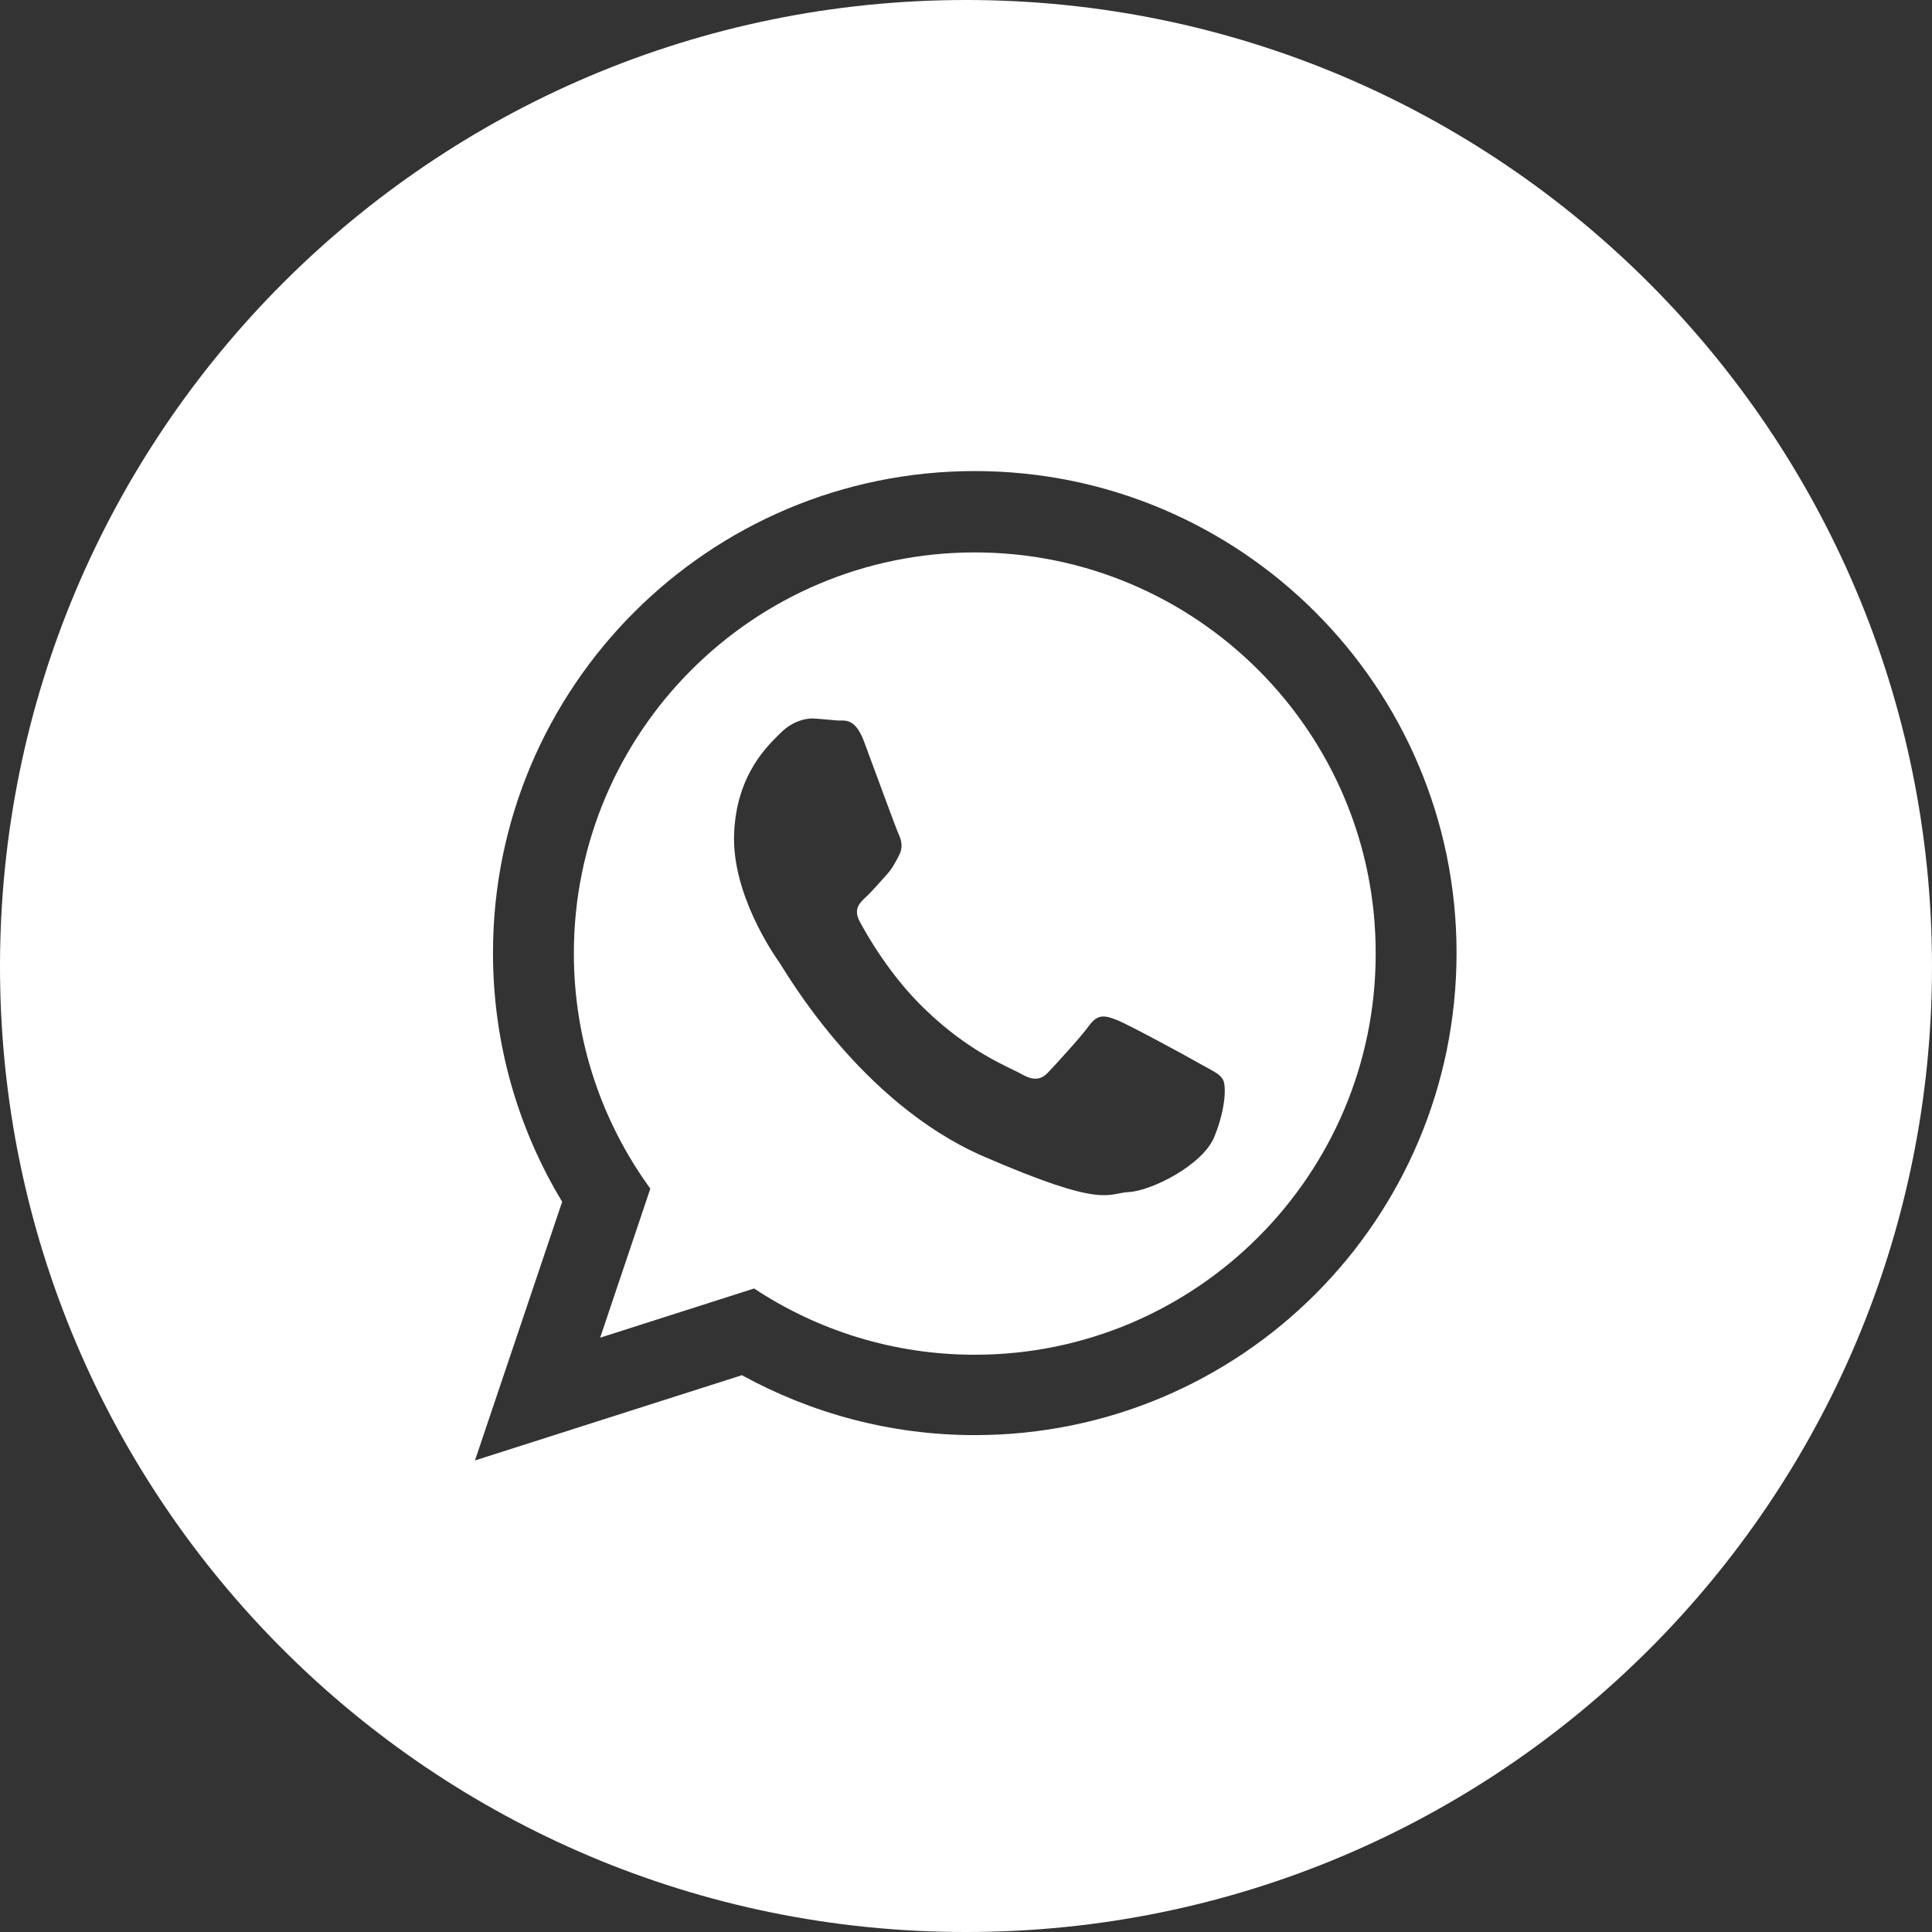 <?xml version="1.0" encoding="utf-8"?>
<!-- Generator: Adobe Illustrator 24.0.0, SVG Export Plug-In . SVG Version: 6.00 Build 0)  -->
<svg version="1.1" id="Слой_1" xmlns="http://www.w3.org/2000/svg" xmlns:xlink="http://www.w3.org/1999/xlink" x="0px" y="0px"
	 viewBox="0 0 39.66 39.66" style="enable-background:new 0 0 39.66 39.66;" xml:space="preserve">
<rect x="0" y="0" width="39.66" height="39.66" fill="#333333" stroke="none"/>
<style type="text/css">
	.st0{fill:#FFFFFF;}
</style>
<g>
	<path class="st0" d="M20.01,11.34c-4.54,0-8.23,3.69-8.23,8.23c0,1.8,0.58,3.47,1.57,4.83l-1.03,3.06l3.16-1.01
		c1.3,0.86,2.86,1.36,4.53,1.36c4.54,0,8.23-3.69,8.23-8.23C28.25,15.03,24.55,11.34,20.01,11.34z M24.93,23.33
		c-0.23,0.58-1.28,1.11-1.75,1.14c-0.46,0.02-0.48,0.36-3.01-0.74c-2.53-1.11-4.05-3.8-4.17-3.97c-0.12-0.17-0.98-1.41-0.93-2.65
		c0.05-1.24,0.72-1.83,0.96-2.07c0.24-0.24,0.52-0.3,0.68-0.29c0.17,0.01,0.34,0.03,0.48,0.04c0.15,0.01,0.36-0.07,0.55,0.44
		c0.19,0.51,0.65,1.77,0.71,1.9c0.06,0.13,0.09,0.28,0,0.44c-0.09,0.17-0.14,0.27-0.27,0.41c-0.13,0.14-0.28,0.32-0.4,0.43
		c-0.13,0.12-0.27,0.25-0.13,0.51c0.14,0.26,0.61,1.1,1.34,1.8c0.93,0.9,1.74,1.19,1.98,1.33c0.25,0.14,0.4,0.12,0.55-0.04
		c0.15-0.16,0.66-0.71,0.84-0.96c0.18-0.25,0.34-0.2,0.57-0.11c0.23,0.09,1.45,0.75,1.69,0.89c0.25,0.14,0.41,0.21,0.47,0.31
		C25.18,22.24,25.17,22.74,24.93,23.33z"/>
	<path class="st0" d="M19.83,0L19.83,0C8.88,0,0,8.88,0,19.84v0c0,10.95,8.87,19.82,19.82,19.82h0.02
		c10.95,0,19.82-8.87,19.82-19.82v0C39.66,8.88,30.78,0,19.83,0z M20.01,29.46c-1.73,0-3.36-0.45-4.78-1.23l-5.48,1.75l1.79-5.31
		c-0.9-1.49-1.42-3.24-1.42-5.11c0-5.46,4.43-9.89,9.89-9.89c5.46,0,9.89,4.43,9.89,9.89C29.9,25.03,25.48,29.46,20.01,29.46z"/>
</g>
</svg>
